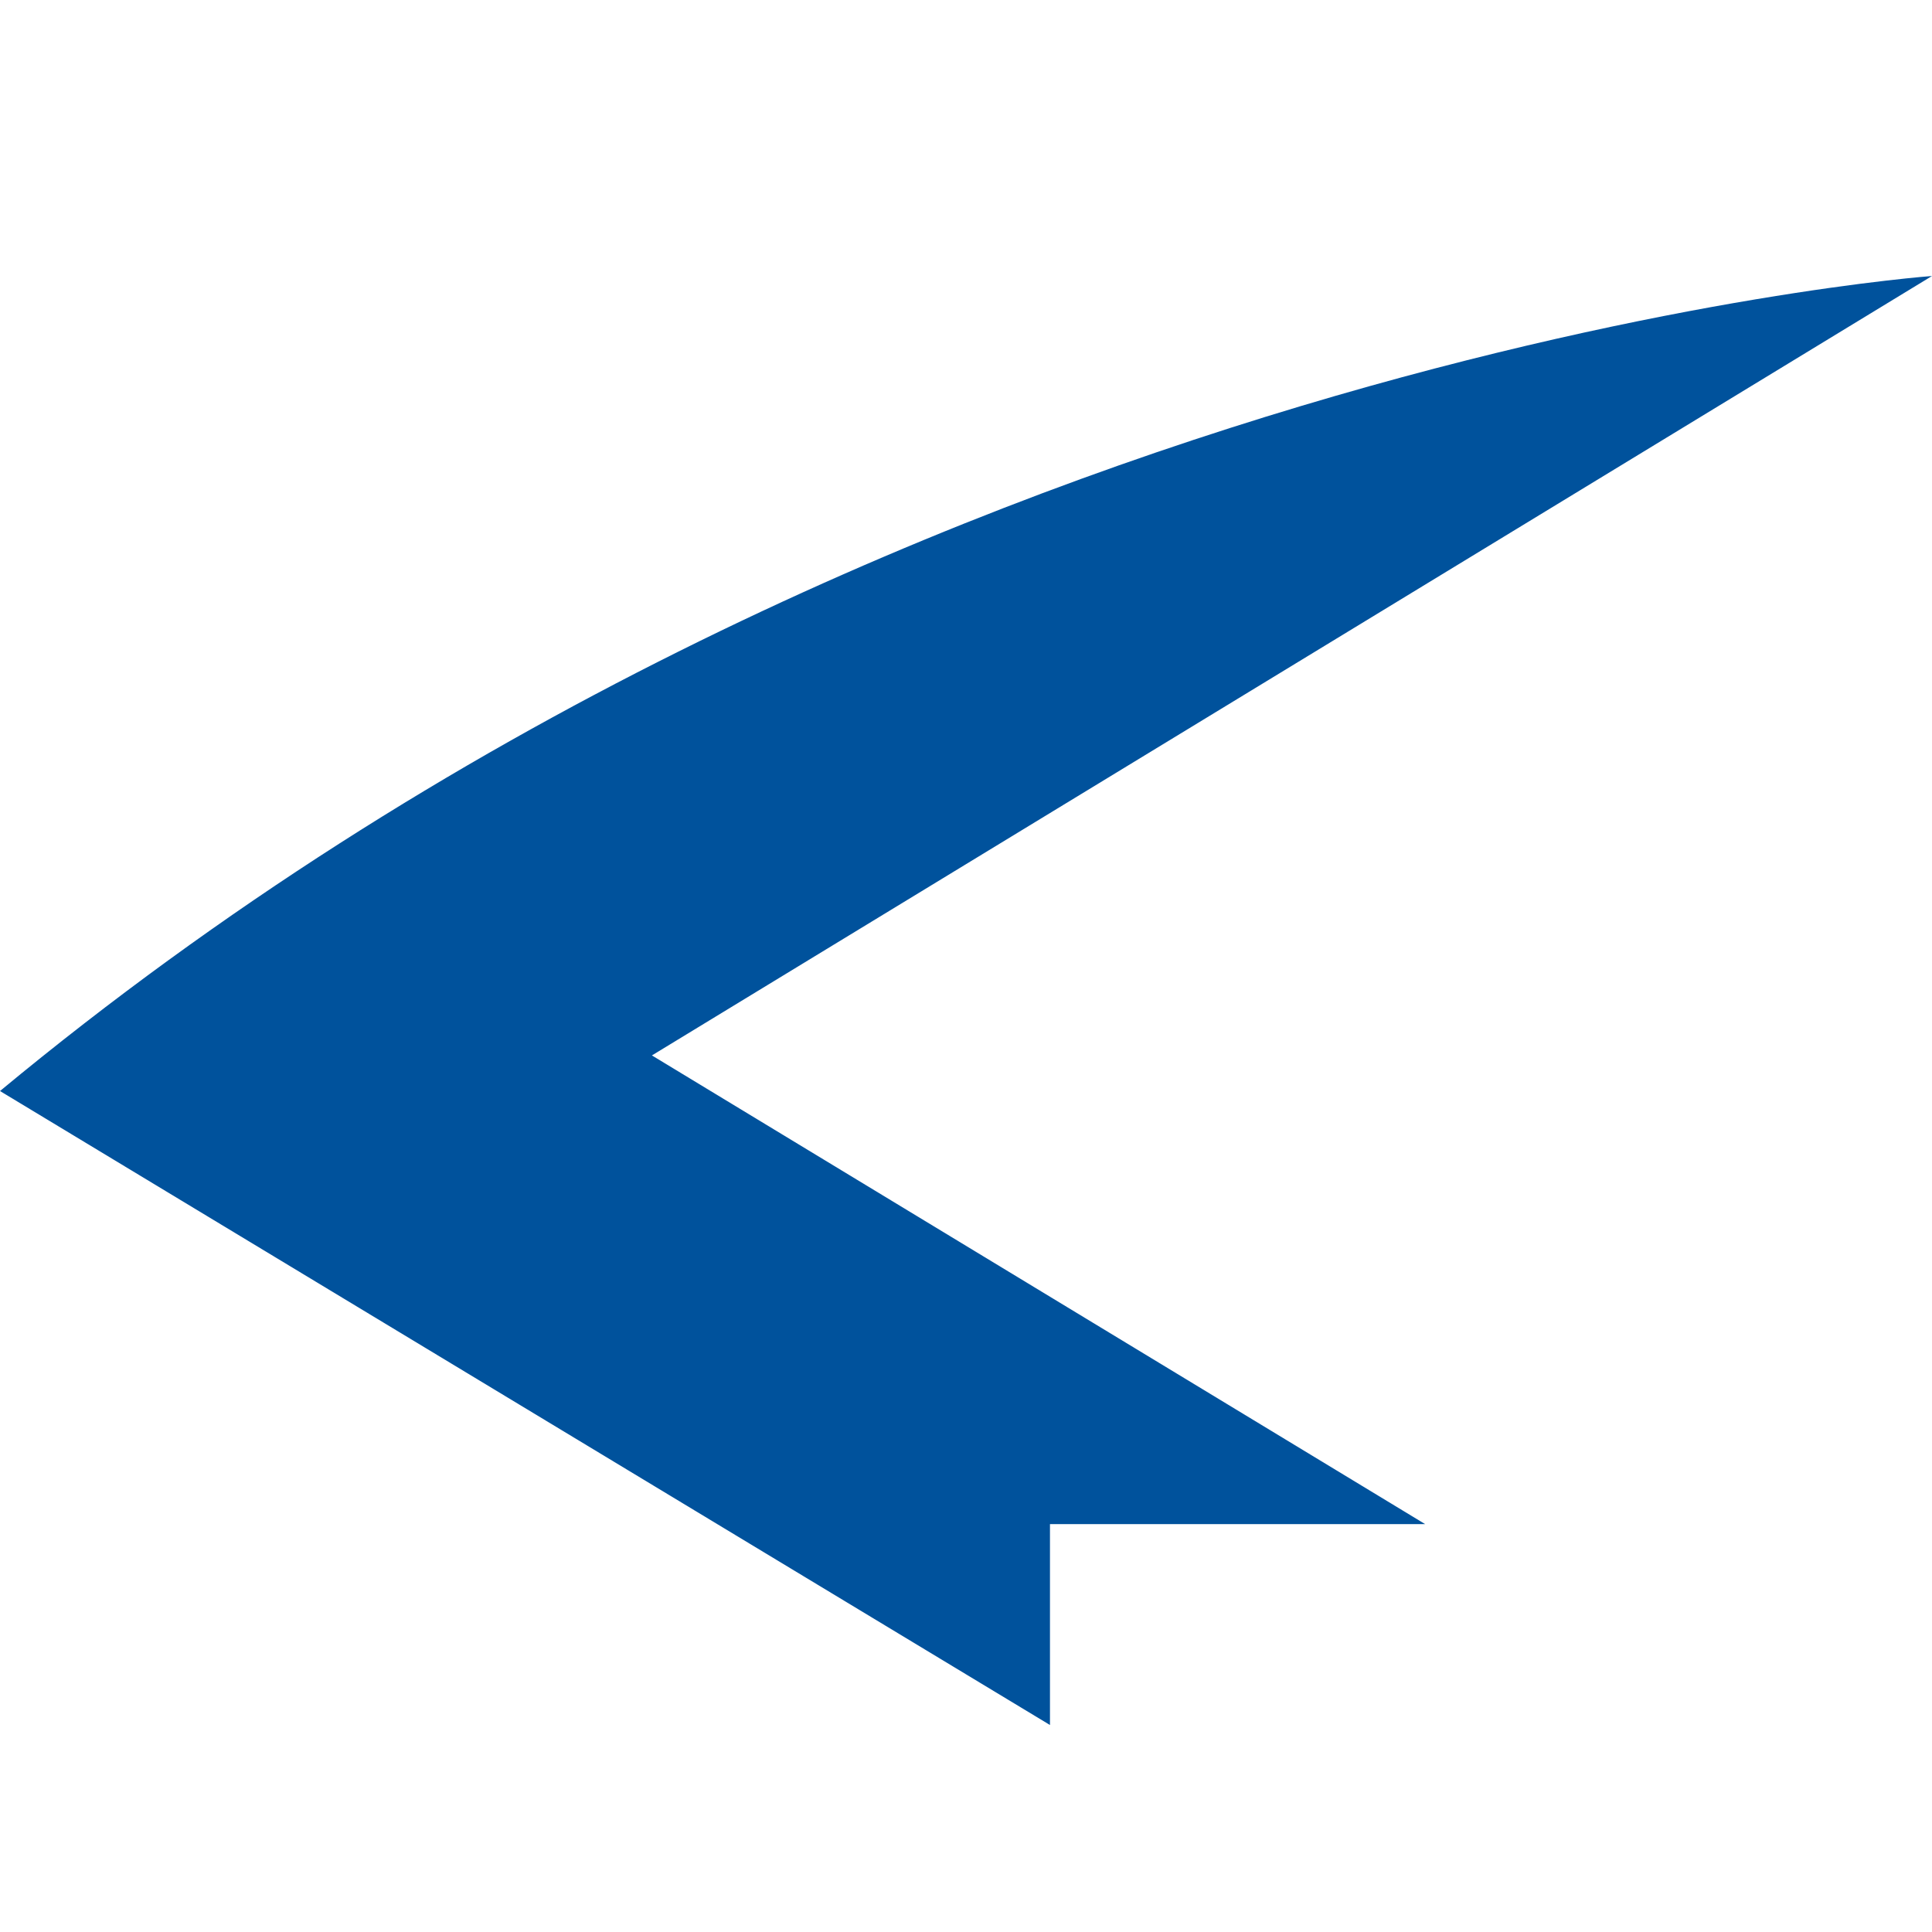 <?xml version="1.0" encoding="UTF-8"?>
<svg width="28px" height="28px" viewBox="0 0 28 28" version="1.1" xmlns="http://www.w3.org/2000/svg" xmlns:xlink="http://www.w3.org/1999/xlink">
    <title>OV</title>
    <g id="OV" stroke="none" stroke-width="1" fill="none" fill-rule="evenodd">
        <path d="M20.655,22.089 L9.448,15.296 L28,4 C28,4 12.933,5.092 0,15.812 L15.217,25 L15.217,22.089 L20.655,22.089 L20.655,22.089 Z" id="Path" fill="#00529C"></path>
    </g>
</svg>